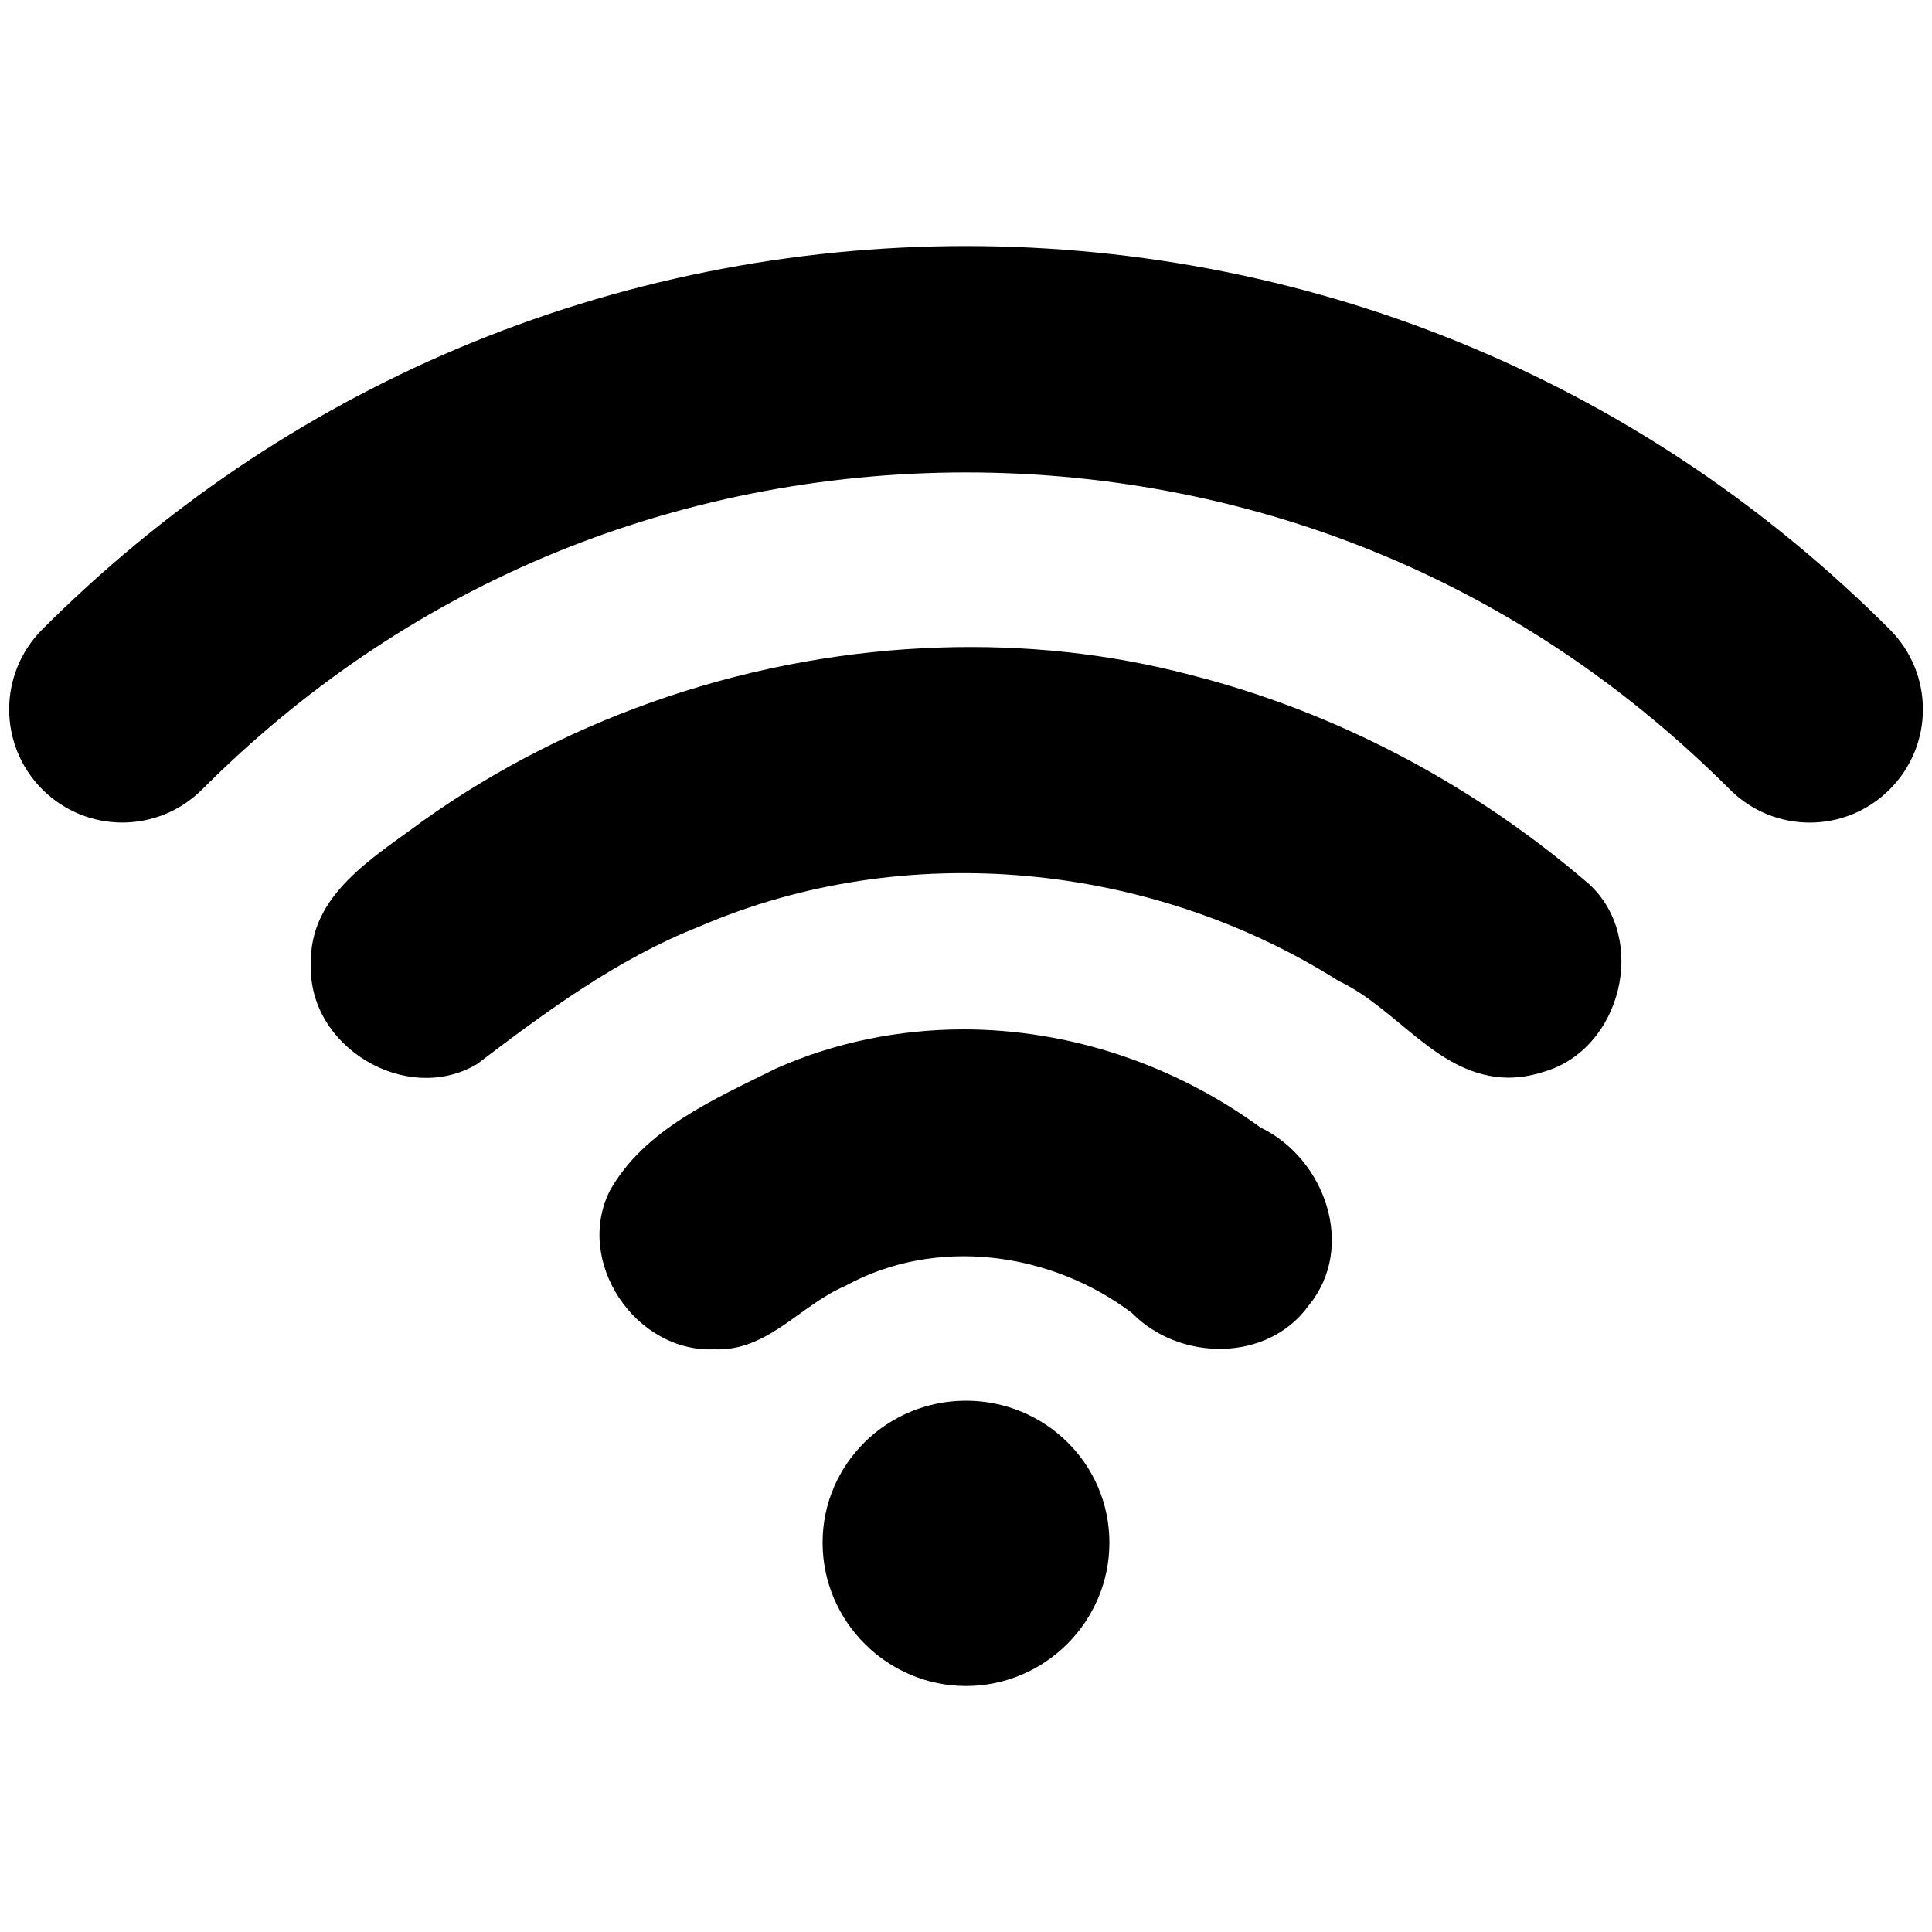 <?xml version="1.0" encoding="UTF-8" standalone="no"?>
<!-- Created with Inkscape (http://www.inkscape.org/) -->

<svg
   xmlns:dc="http://purl.org/dc/elements/1.1/"
   xmlns:cc="http://creativecommons.org/ns#"
   xmlns:rdf="http://www.w3.org/1999/02/22-rdf-syntax-ns#"
   xmlns:svg="http://www.w3.org/2000/svg"
   xmlns="http://www.w3.org/2000/svg"
   version="1.1"
   width="40"
   height="40"
   id="svg2"
   xml:space="preserve"><defs
     id="defs6"><clipPath
       id="clipPath16"><path
         d="M 0,55 55,55 55,0 0,0 0,55 z"
         id="path18" /></clipPath></defs><path
     d="m 20,5.094 c -3.598,0 -7.191,0.712 -10.531,2.125 -3.224,1.364 -6.109,3.329 -8.594,5.812 -0.914,0.918 -0.914,2.395 0,3.312 0.918,0.916 2.395,0.916 3.312,0 2.053,-2.055 4.43,-3.685 7.094,-4.812 5.518,-2.332 11.923,-2.334 17.438,0 2.666,1.127 5.036,2.757 7.094,4.812 0.456,0.458 1.056,0.688 1.656,0.688 0.6,0 1.198,-0.229 1.656,-0.688 0.916,-0.918 0.916,-2.395 0,-3.312 C 36.642,10.548 33.757,8.583 30.531,7.219 27.192,5.806 23.598,5.094 20,5.094 z m -0.531,8.312 C 15.656,13.528 11.86,14.781 8.75,17 c -1.004,0.751 -2.361,1.523 -2.312,2.969 -0.07,1.699 1.975,2.93 3.438,2.062 1.427,-1.086 2.91,-2.18 4.594,-2.844 4.253,-1.839 9.347,-1.343 13.25,1.125 1.224,0.576 2.052,1.981 3.5,2 0.253,5.7e-5 0.51,-0.045 0.75,-0.125 1.591,-0.461 2.165,-2.736 0.938,-3.875 -2.377,-2.053 -5.233,-3.574 -8.281,-4.344 -1.688,-0.443 -3.423,-0.618 -5.156,-0.562 z m 0.469,7.906 c -1.319,0.002 -2.654,0.267 -3.875,0.812 -1.257,0.626 -2.724,1.253 -3.438,2.531 -0.734,1.469 0.53,3.347 2.156,3.281 1.108,0.052 1.777,-0.91 2.719,-1.312 1.877,-1.034 4.261,-0.707 5.938,0.562 0.982,1.002 2.807,1.025 3.656,-0.156 0.993,-1.206 0.342,-3.046 -1,-3.688 C 24.312,22.04 22.135,21.31 19.938,21.312 z M 20,29 c -1.63,0 -2.969,1.306 -2.969,2.938 0,1.634 1.339,2.969 2.969,2.969 1.634,0 2.969,-1.335 2.969,-2.969 C 22.969,30.306 21.634,29 20,29 z"
     id="path22"
     style="fill:#000000;fill-opacity:1;fill-rule:nonzero;stroke:none" /></svg>